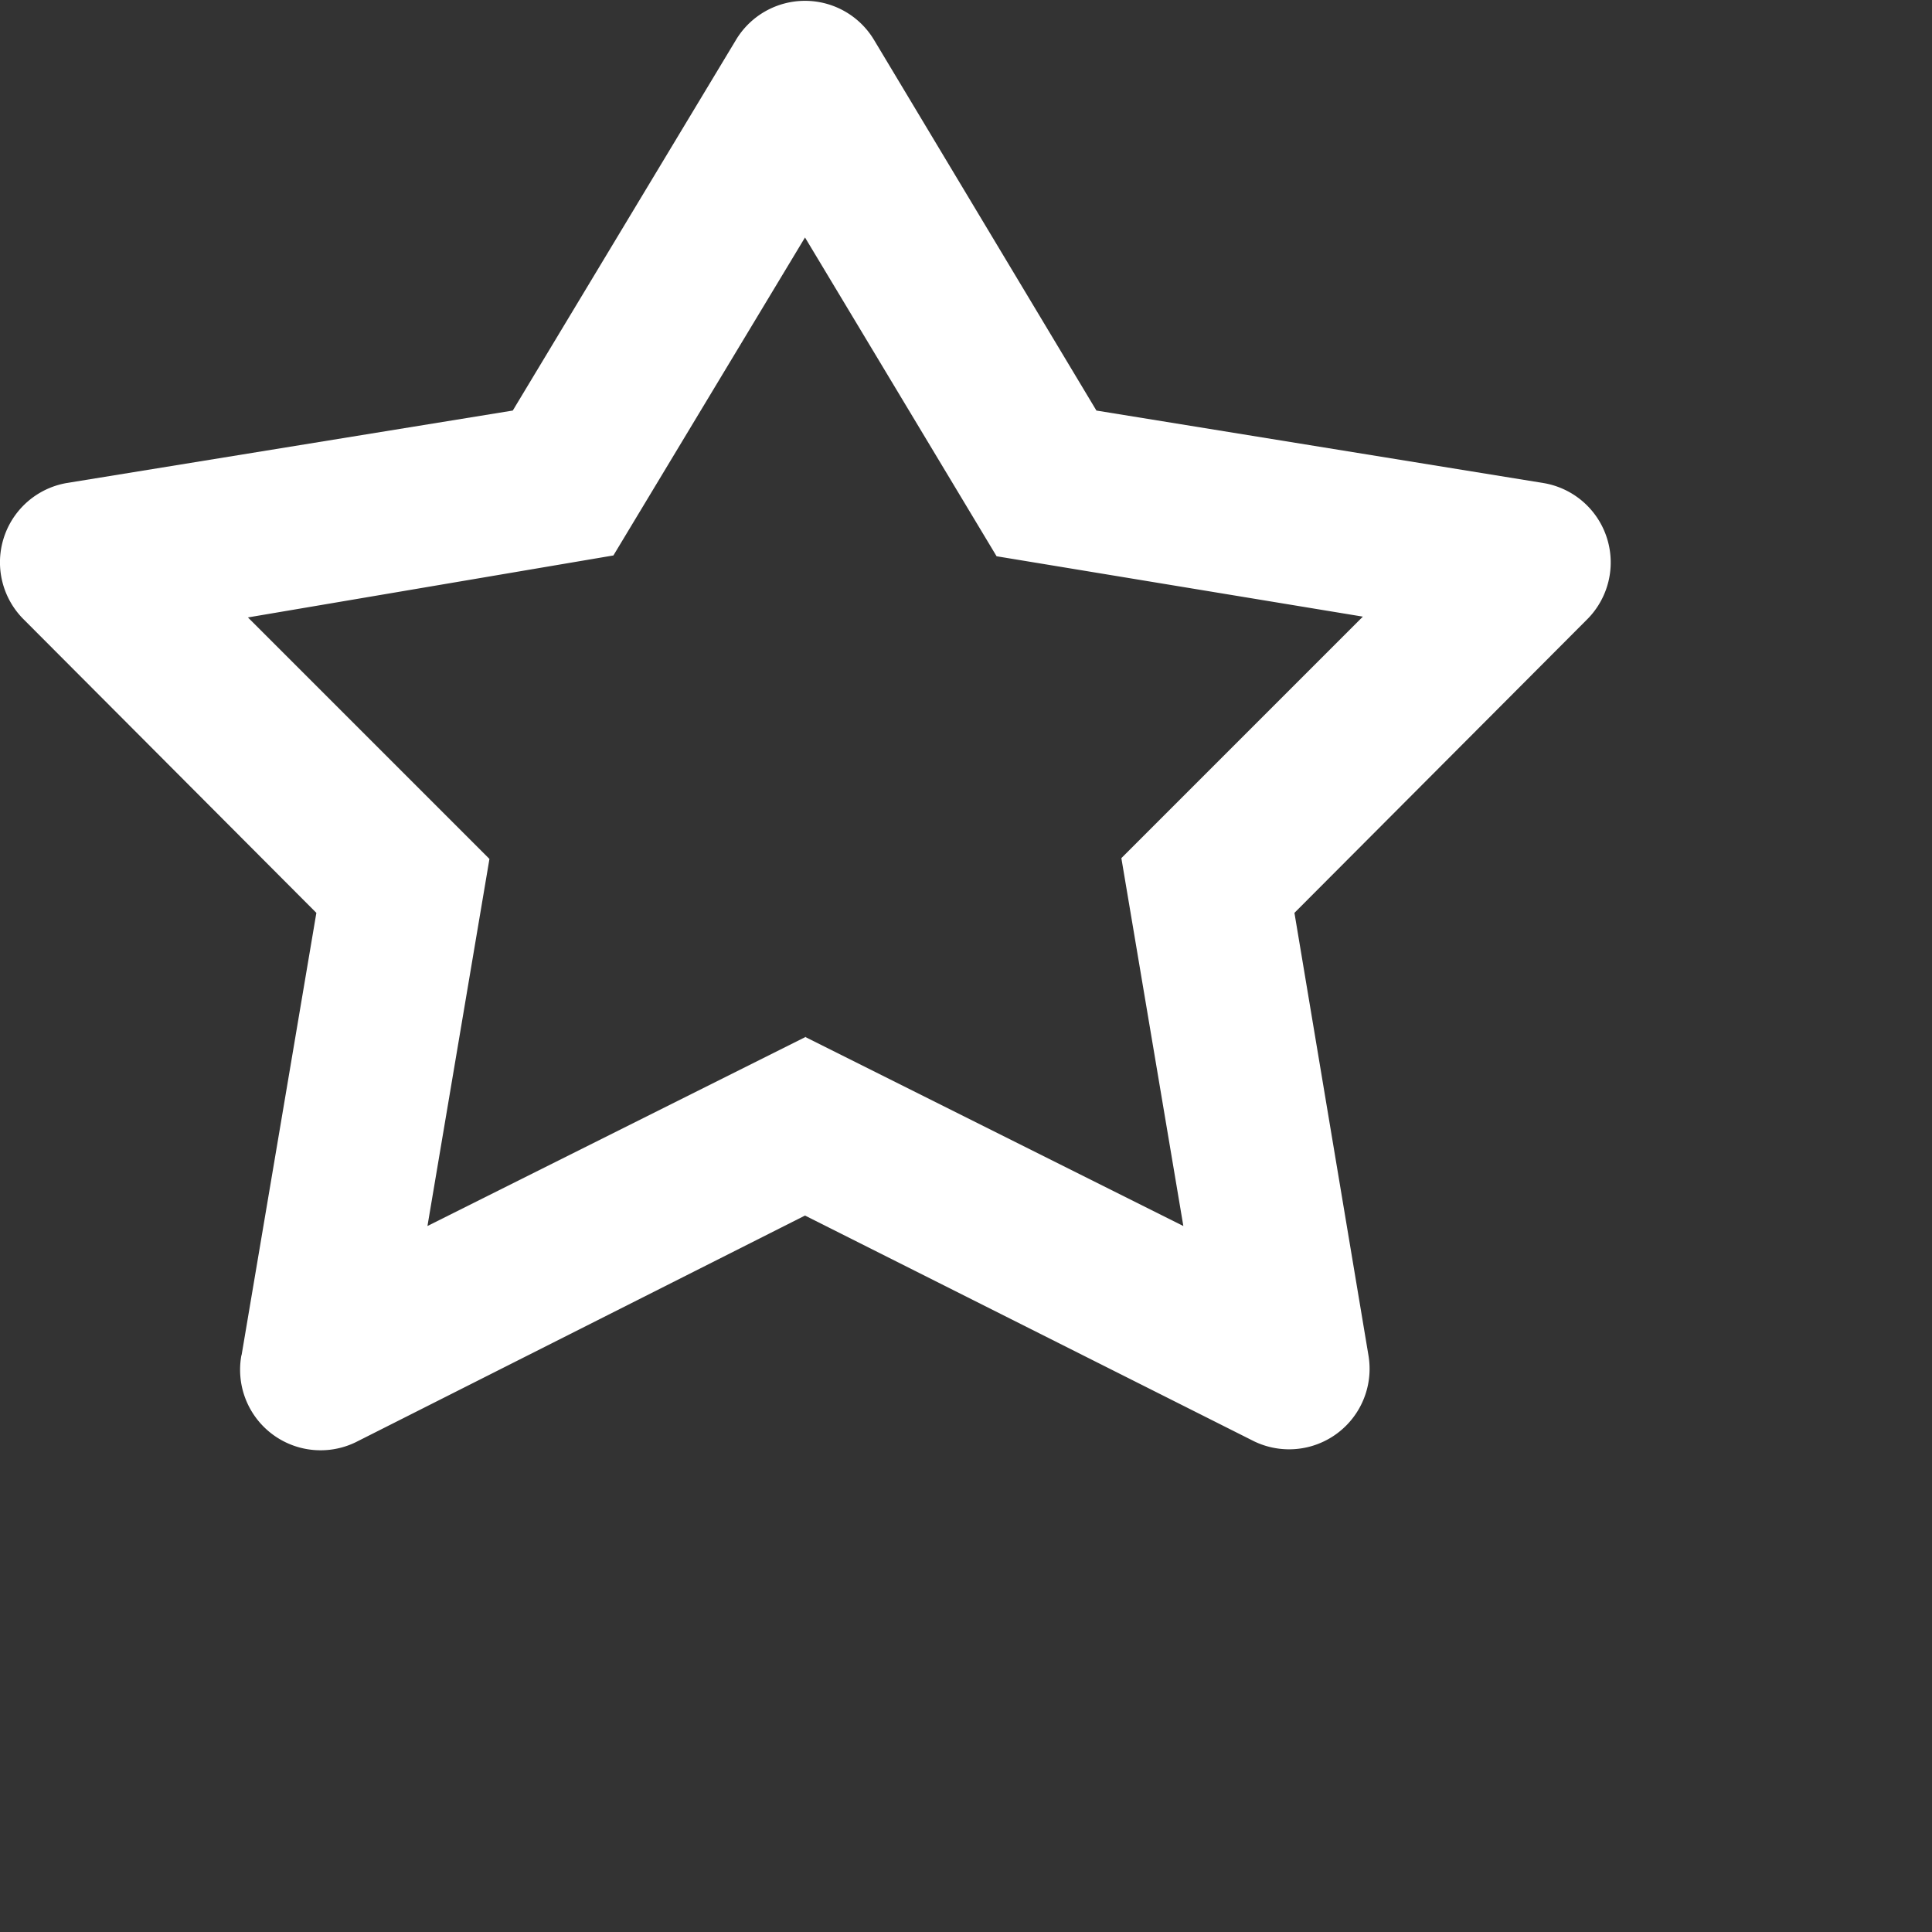<svg xmlns="http://www.w3.org/2000/svg" width="24" height="24"><rect width="100%" height="100%" fill="#333333" stroke="none"/><path fill="#FFF" d="M10 12.88l4.7 2.35-.77-4.57 3-3-4.55-.75L10 2.95 7.62 6.9l-4.54.77 3 3-.77 4.56 4.7-2.35zm-7 3.96l.93-5.5L.3 7.7A1 1 0 0 1 .83 6l5.54-.9L9.14.5a1 1 0 0 1 1.72 0l2.76 4.6 5.55.9a1 1 0 0 1 .54 1.7l-3.63 3.64.92 5.5a1 1 0 0 1-1.45 1.05L10 15.1 4.45 17.9A1 1 0 0 1 3 16.83z"/></svg>